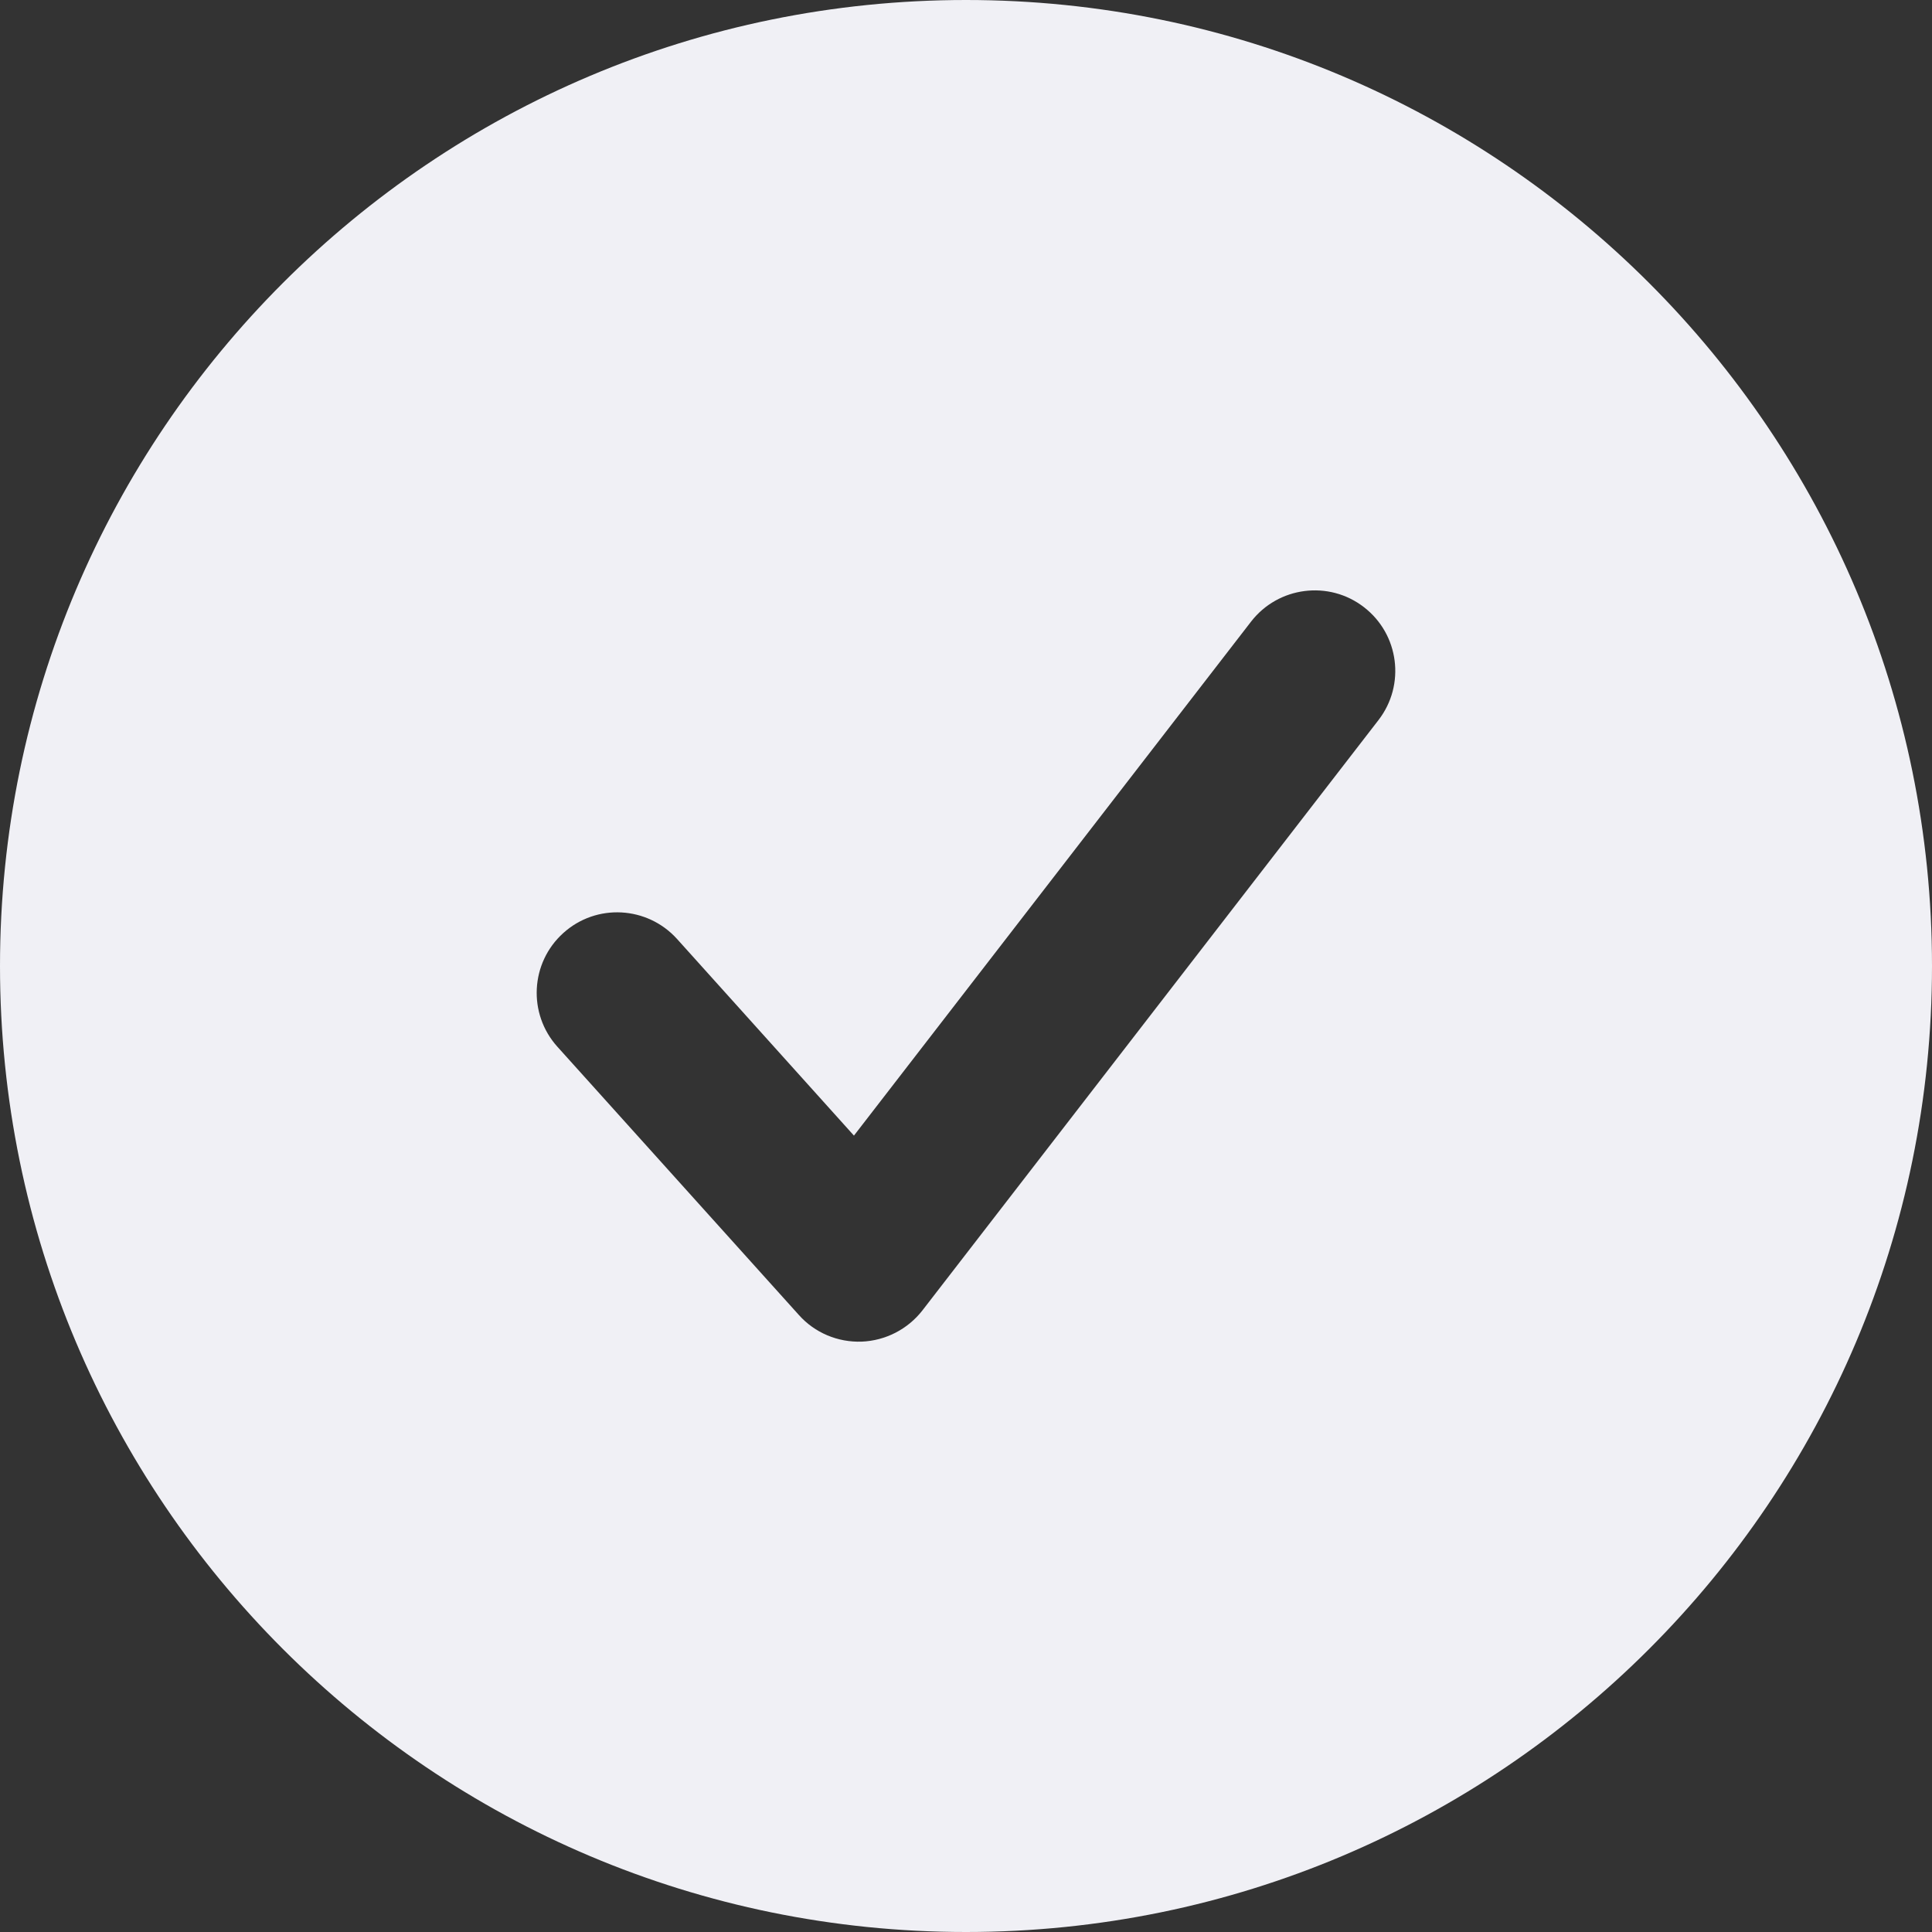 <svg width="14" height="14" viewBox="0 0 14 14" fill="none" xmlns="http://www.w3.org/2000/svg">
<rect x="0" y="0" width="14" height="14" fill="#333333" stroke="none"/>
<path fill-rule="evenodd" clip-rule="evenodd" d="M7 0C3.134 0 0 3.134 0 7C0 10.866 3.134 14 7 14C10.866 14 14 10.866 14 7C14 3.134 10.866 0 7 0ZM9.989 5.218C10.186 4.963 10.139 4.597 9.884 4.4C9.63 4.203 9.263 4.25 9.066 4.504L6.188 8.229L4.906 6.804C4.69 6.565 4.321 6.545 4.082 6.761C3.843 6.976 3.823 7.345 4.039 7.585L5.789 9.529C5.904 9.658 6.071 9.728 6.244 9.722C6.417 9.715 6.578 9.632 6.684 9.496L9.989 5.218Z" fill="#F0F0F5"/>
</svg>
